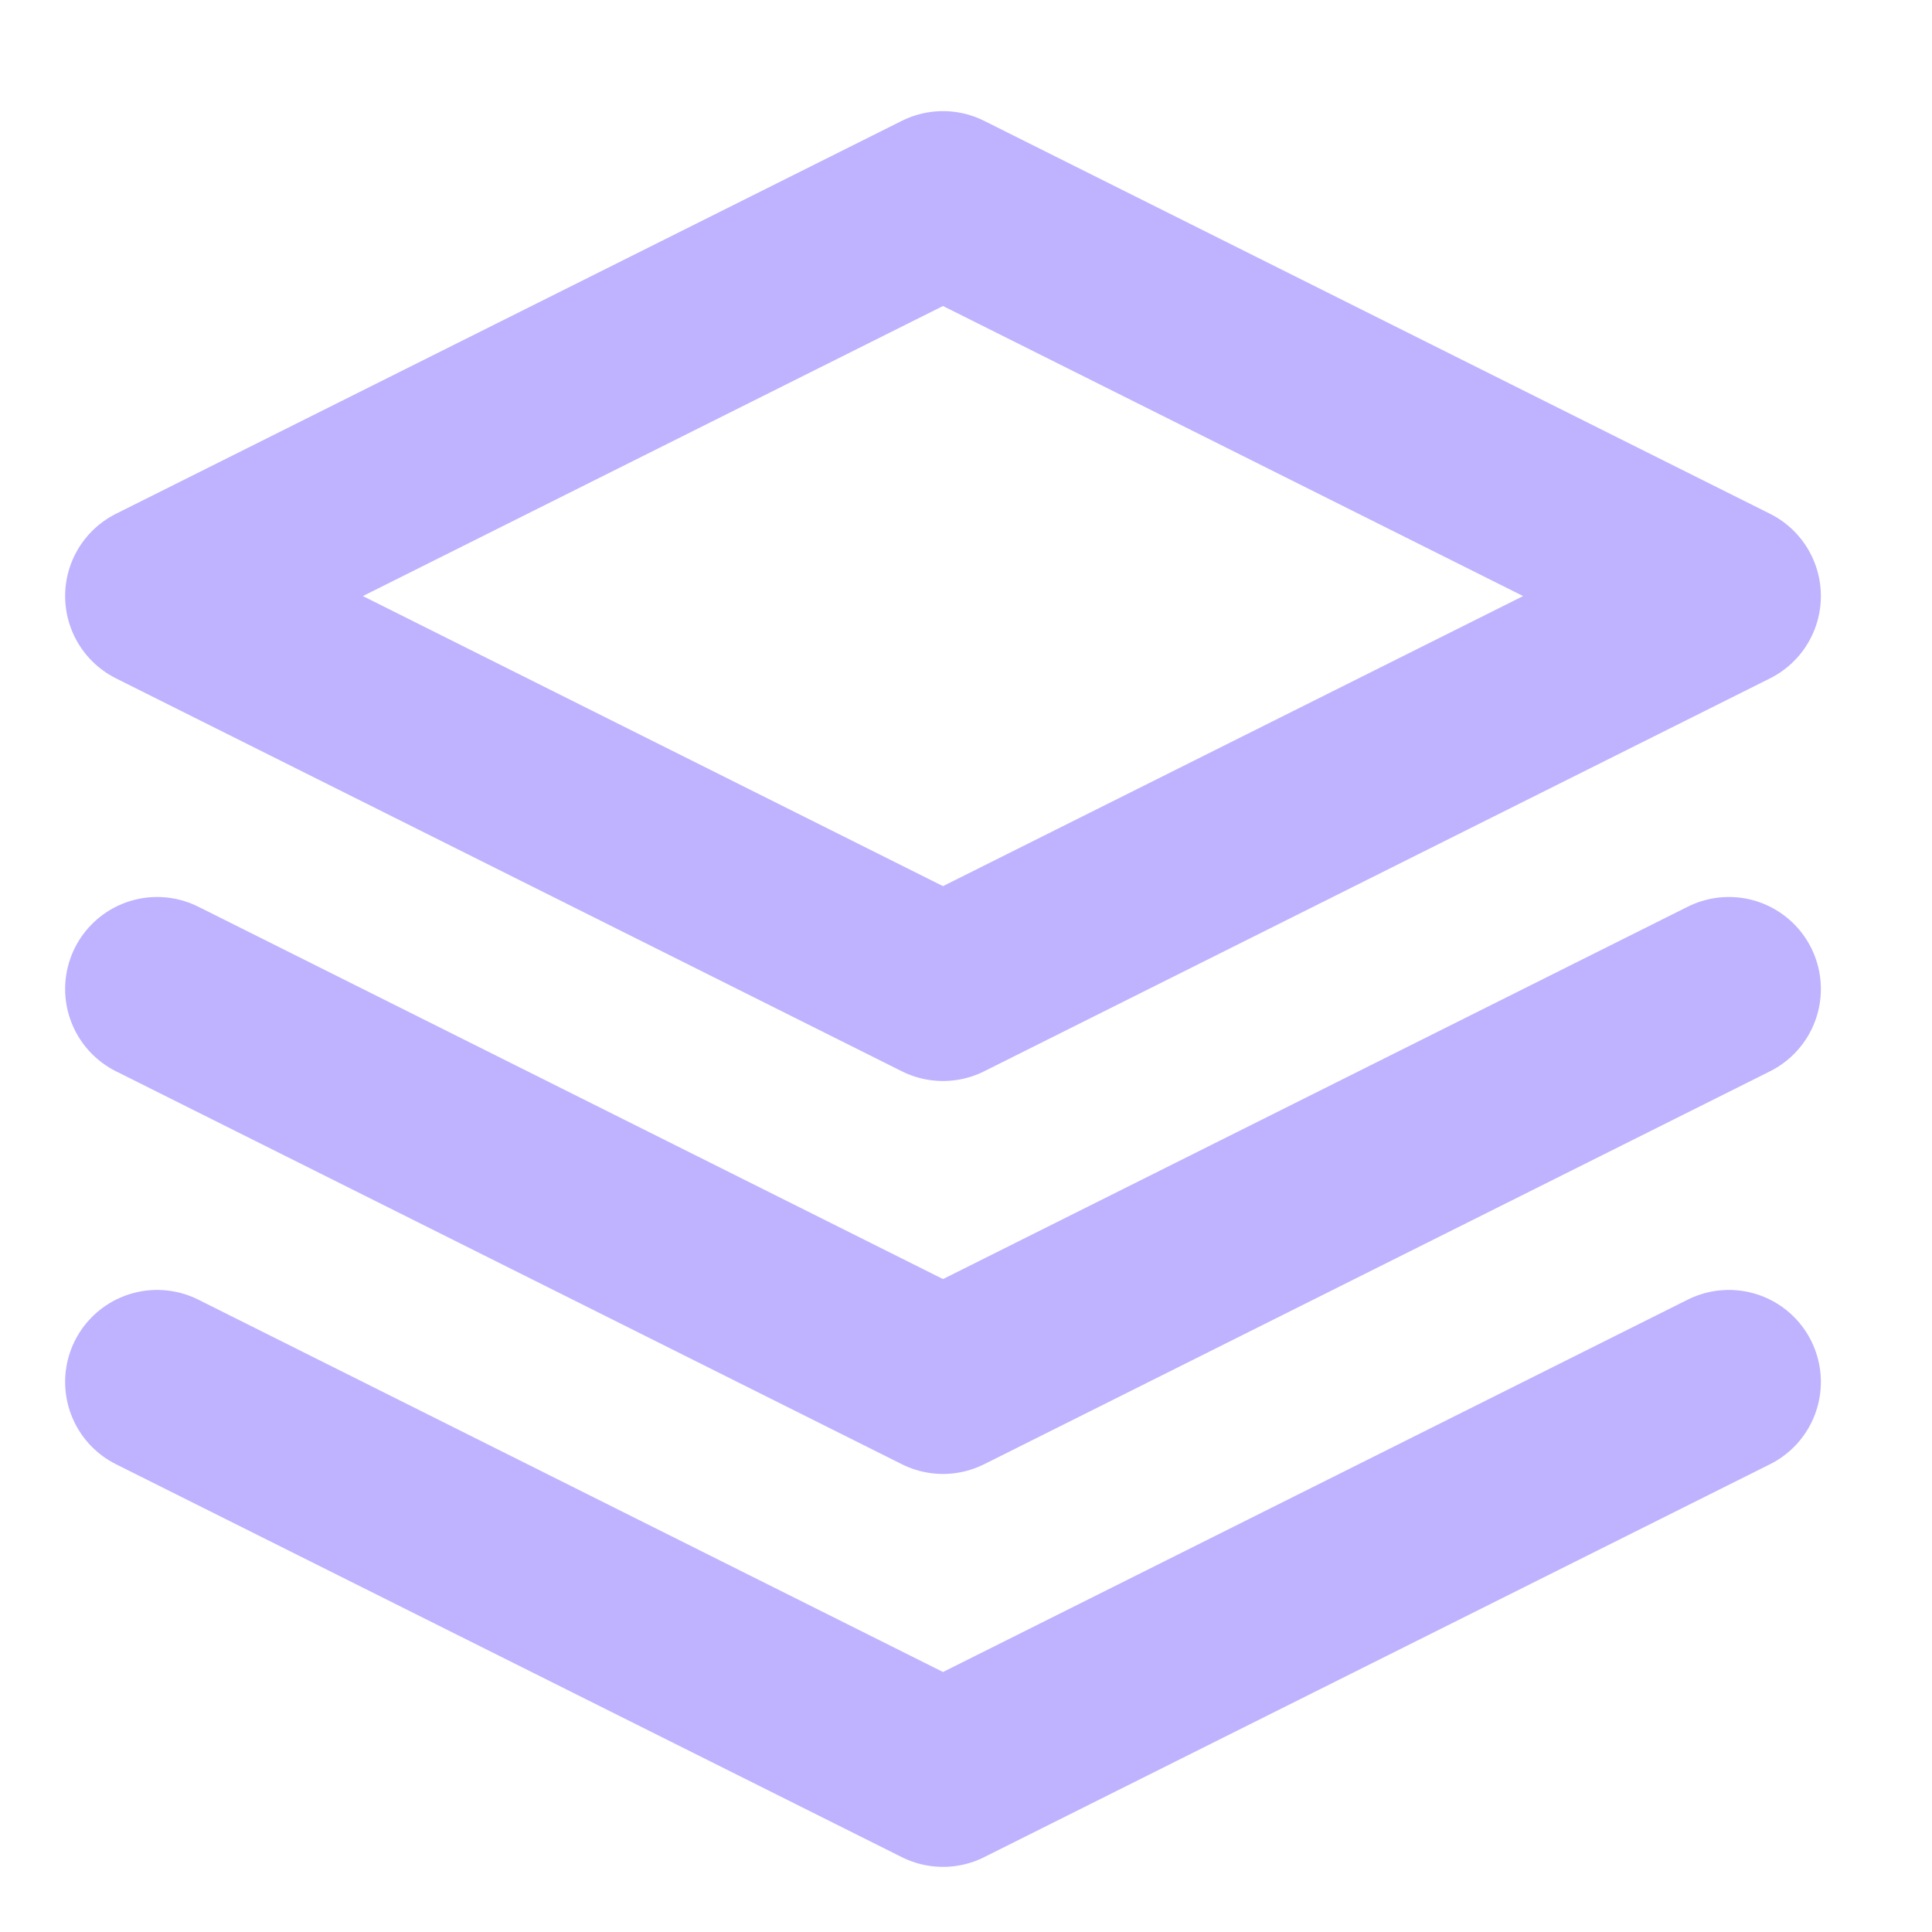 <svg width="21" height="21" viewBox="0 0 21 21" fill="none" xmlns="http://www.w3.org/2000/svg">
<path d="M10.25 2.208L1.708 6.479L10.25 10.75L18.792 6.479L10.25 2.208Z" stroke="#BFB2FF" stroke-width="2" stroke-linecap="round" stroke-linejoin="round"/>
<path d="M1.708 15.021L10.25 19.292L18.792 15.021" stroke="#BFB2FF" stroke-width="2" stroke-linecap="round" stroke-linejoin="round"/>
<path d="M1.708 10.75L10.25 15.021L18.792 10.75" stroke="#BFB2FF" stroke-width="2" stroke-linecap="round" stroke-linejoin="round"/>
</svg>

